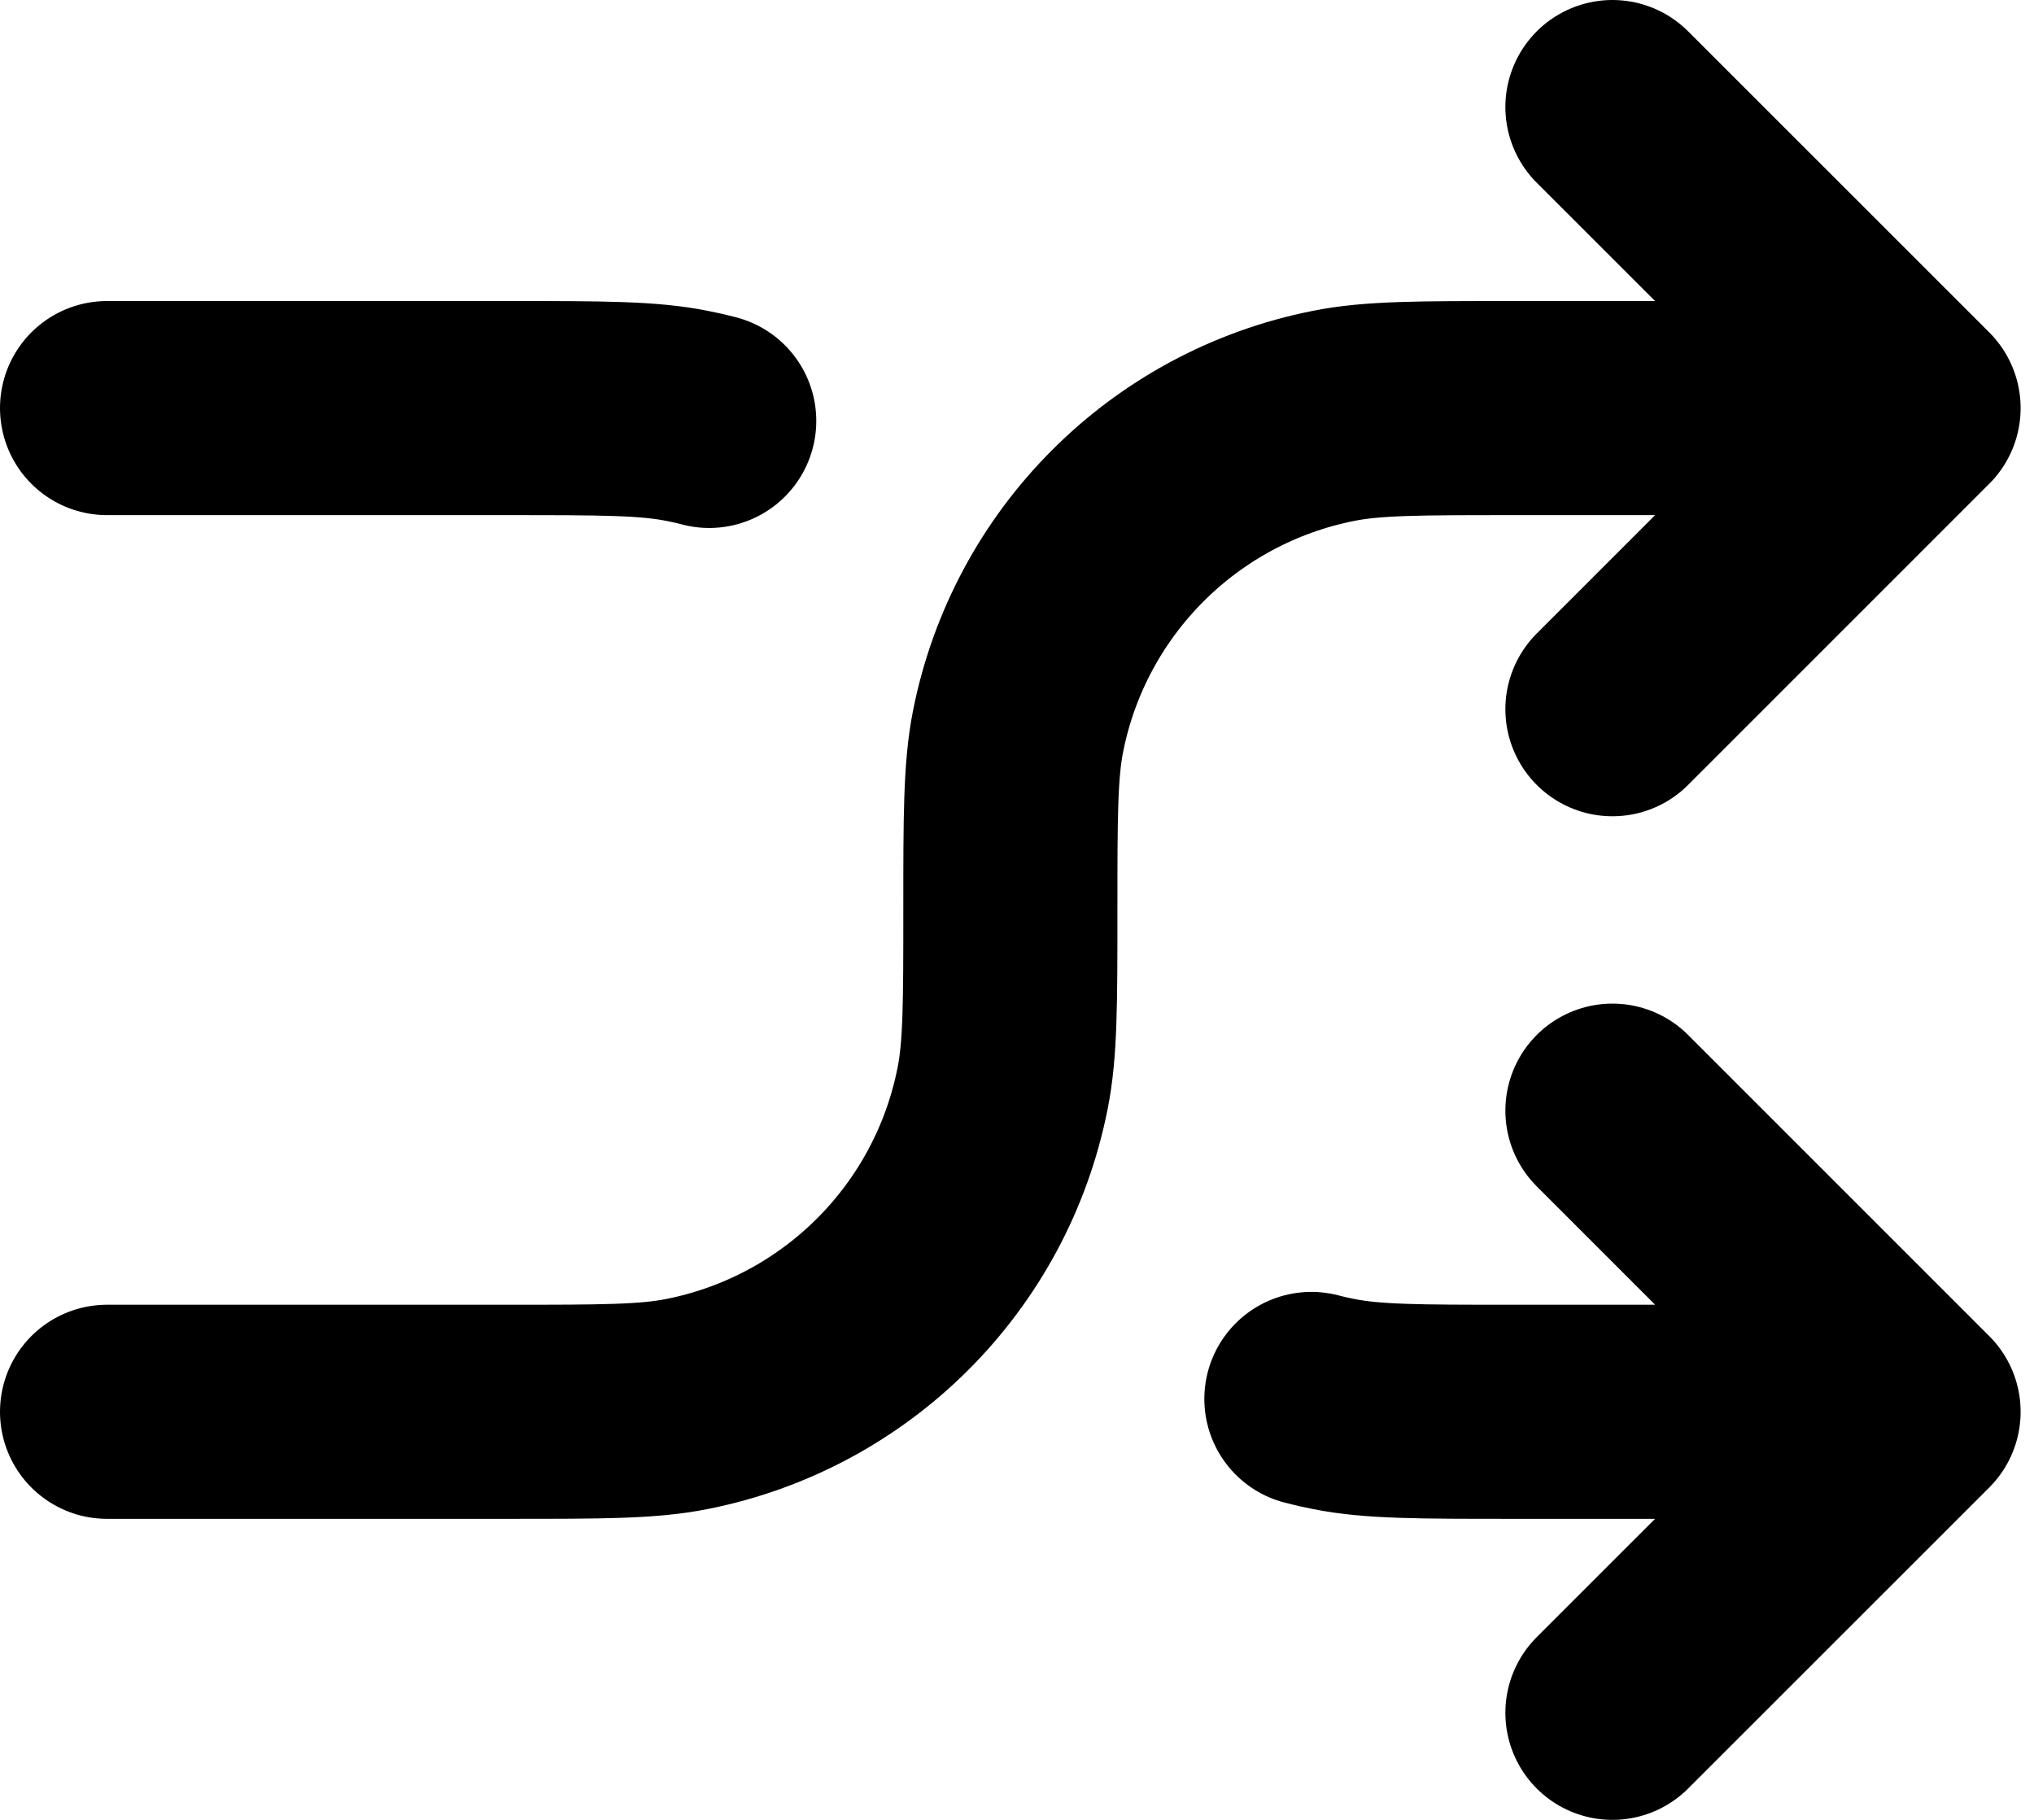 <svg width="19" height="17" viewBox="0 0 19 17" fill="none" xmlns="http://www.w3.org/2000/svg">
<path d="M15.062 1L17.875 3.812M17.875 3.812L15.062 6.625M17.875 3.812H14.125C13.254 3.812 12.818 3.812 12.456 3.885C10.968 4.18 9.805 5.343 9.51 6.831C9.438 7.193 9.438 7.629 9.438 8.5C9.438 9.371 9.438 9.807 9.365 10.169C9.07 11.657 7.907 12.819 6.419 13.115C6.057 13.188 5.621 13.188 4.75 13.188H1M15.062 16L17.875 13.188M17.875 13.188L15.062 10.375M17.875 13.188H14.125C13.254 13.188 12.818 13.188 12.456 13.115C12.387 13.102 12.318 13.086 12.25 13.068M1 3.812H4.75C5.621 3.812 6.057 3.812 6.419 3.885C6.488 3.898 6.557 3.914 6.625 3.932" stroke="black" stroke-width="2" stroke-linecap="round" stroke-linejoin="round"/>
</svg>
